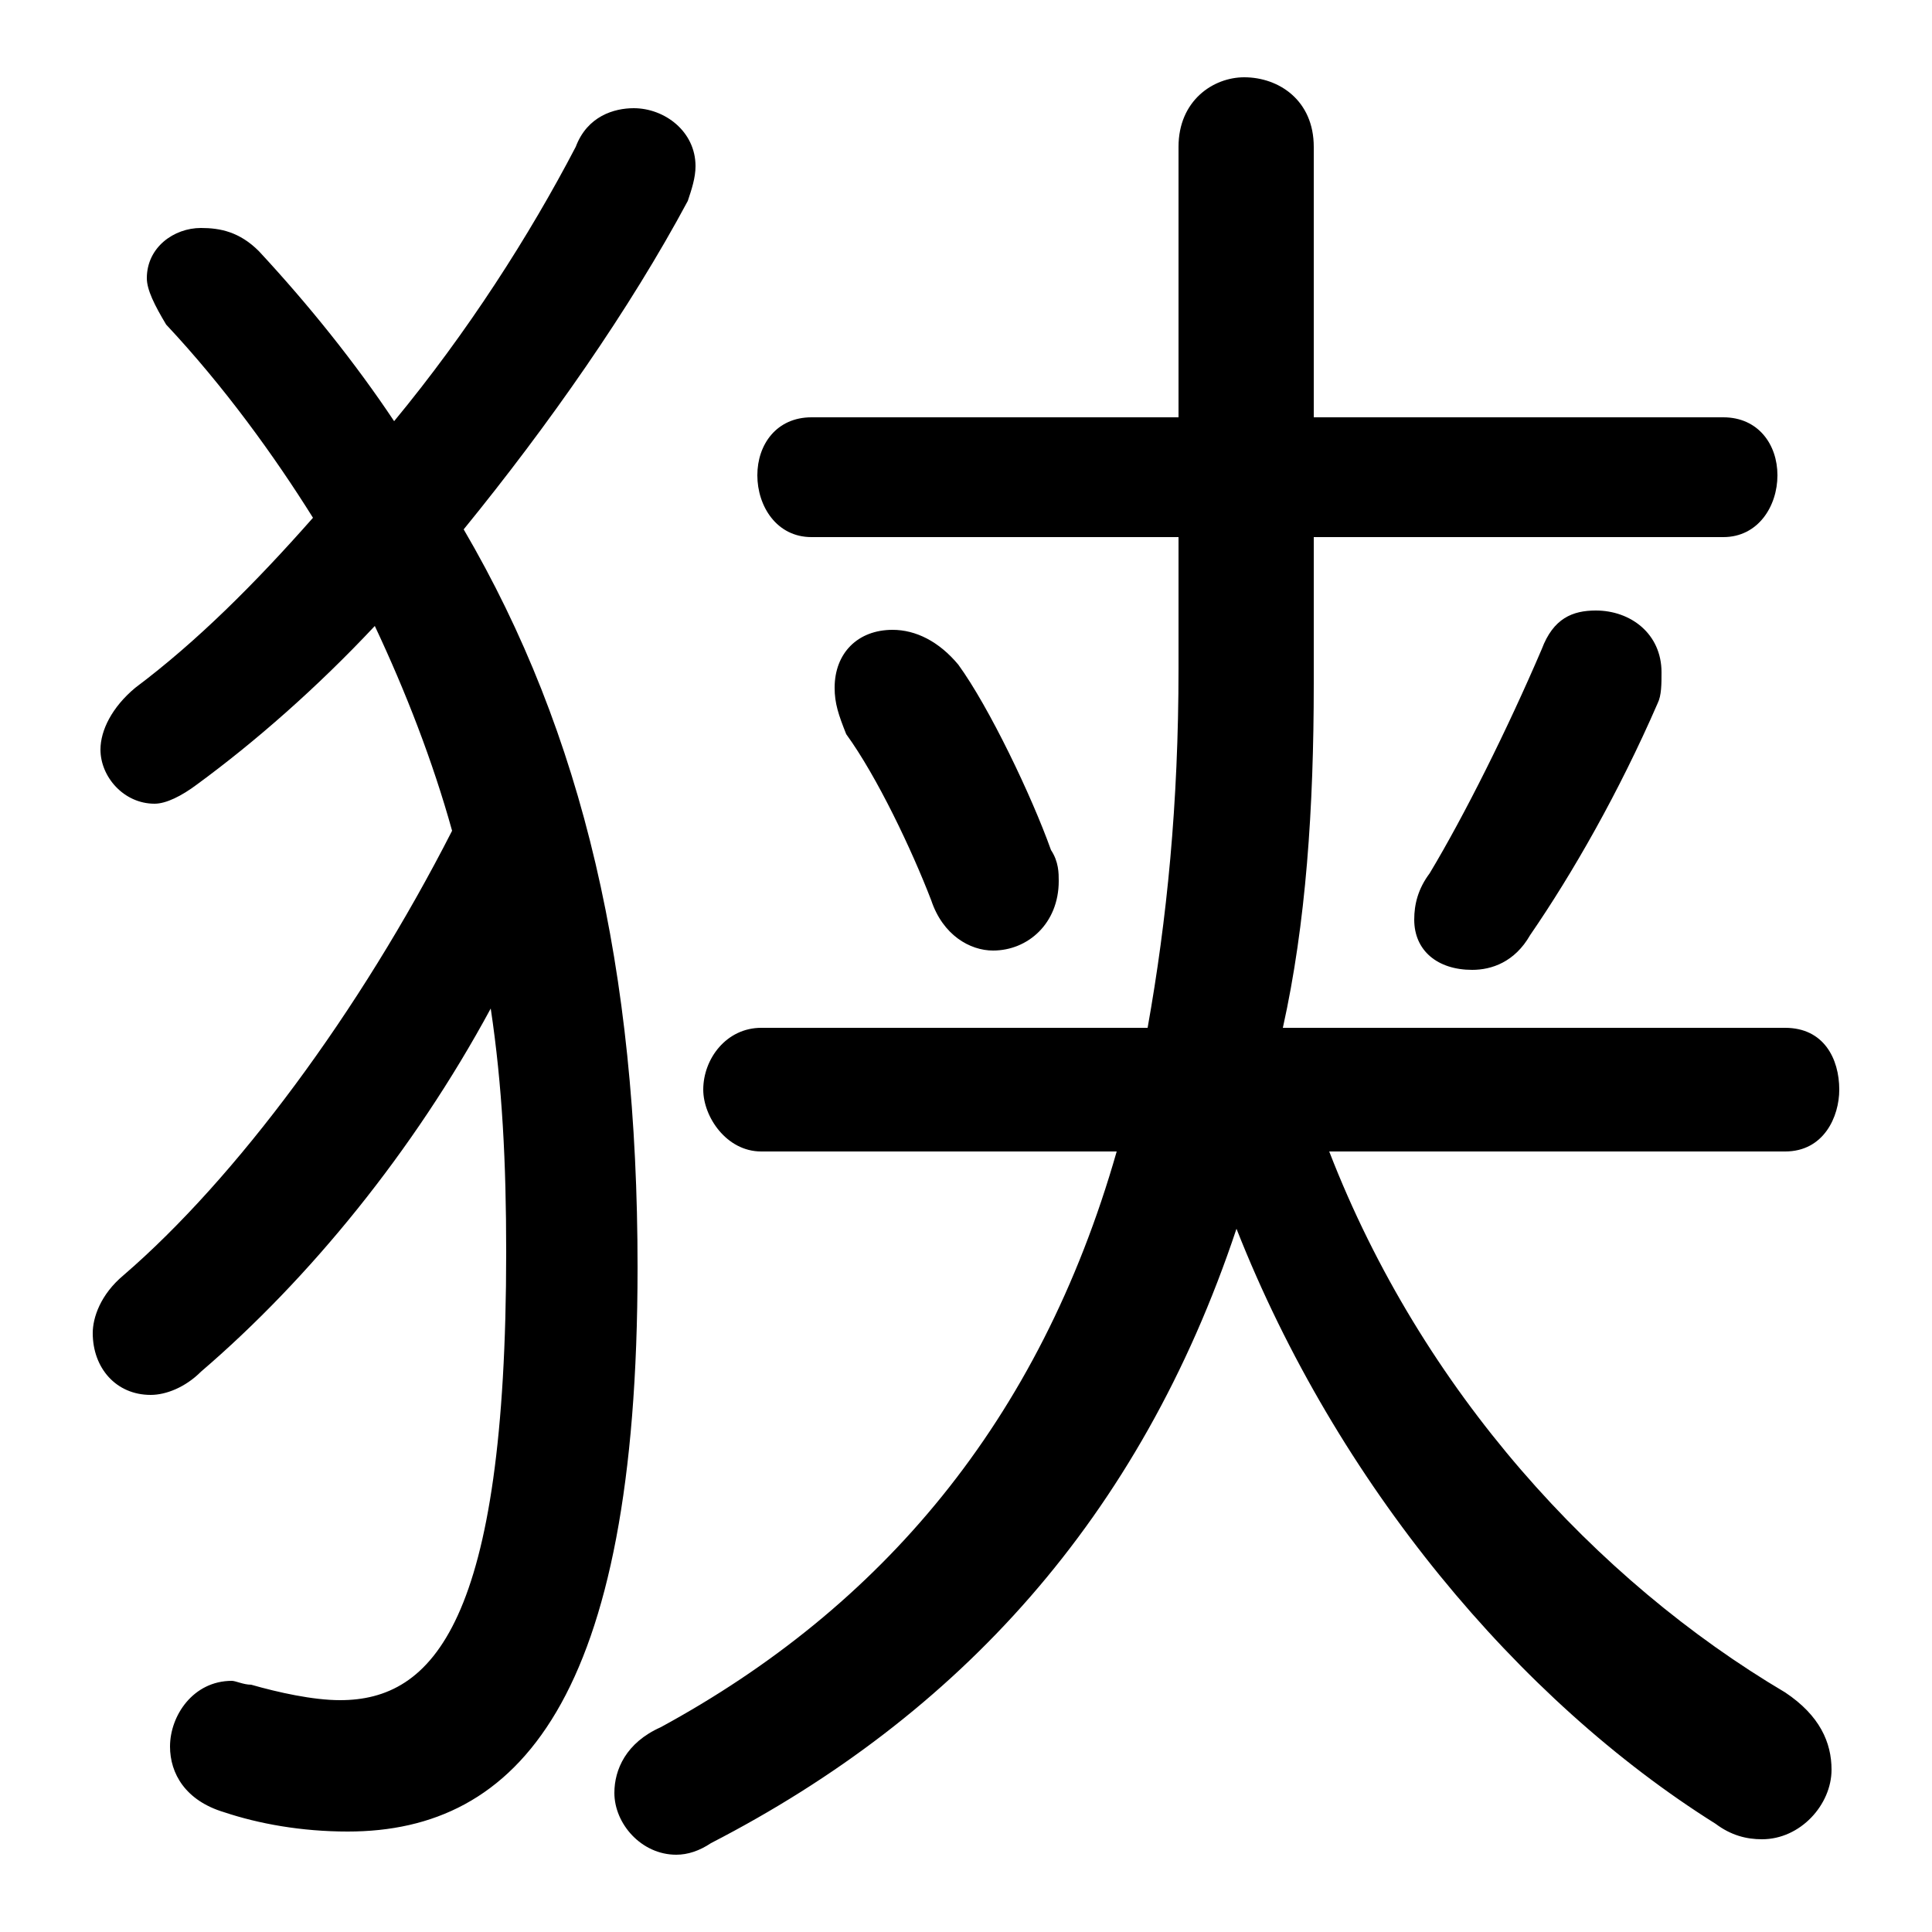 <svg xmlns="http://www.w3.org/2000/svg" viewBox="0 -44.0 50.0 50.0">
    <rect x="0" y="-44.0" width="50.0" height="50.0" fill="#808080" stroke="none"/>
    <g transform="scale(1, -1)">
        <!-- ボディの枠 -->
        <rect x="0" y="-6.0" width="50.0" height="50.0"
            stroke="white" fill="white"/>
        <!-- グリフ座標系の原点 -->
        <circle cx="0" cy="0" r="5" fill="white"/>
        <!-- グリフのアウトライン -->
        <g style="fill:black;stroke:#000000;stroke-width:0;stroke-linecap:round;stroke-linejoin:round;">
        <path d="M 12.0 30.3 C 14.2 33.0 16.3 36.0 17.8 38.8 C 17.9 39.1 18.0 39.4 18.0 39.7 C 18.0 40.6 17.2 41.2 16.4 41.2 C 15.9 41.2 15.2 41.0 14.9 40.2 C 13.7 37.9 12.1 35.4 10.2 33.1 C 9.2 34.6 8.0 36.1 6.7 37.5 C 6.2 38.0 5.7 38.1 5.2 38.1 C 4.5 38.1 3.8 37.6 3.8 36.8 C 3.8 36.5 4.0 36.1 4.3 35.6 C 5.8 34.0 7.1 32.2 8.1 30.6 C 6.6 28.9 5.1 27.4 3.5 26.2 C 2.9 25.7 2.6 25.1 2.6 24.6 C 2.6 23.9 3.2 23.2 4.0 23.2 C 4.3 23.2 4.7 23.4 5.1 23.7 C 6.6 24.8 8.2 26.2 9.7 27.8 C 10.5 26.1 11.2 24.3 11.7 22.5 C 9.3 17.8 6.1 13.5 3.2 11.0 C 2.6 10.5 2.4 9.9 2.4 9.5 C 2.4 8.6 3.0 7.9 3.9 7.9 C 4.3 7.9 4.8 8.1 5.2 8.5 C 8.0 10.9 10.7 14.2 12.7 17.9 C 13.0 15.9 13.1 13.9 13.1 11.6 C 13.1 2.0 11.2 0.0 8.8 0.0 C 8.1 0.0 7.2 0.2 6.5 0.4 C 6.3 0.4 6.1 0.5 6.0 0.5 C 5.0 0.5 4.4 -0.4 4.4 -1.2 C 4.4 -1.9 4.8 -2.6 5.8 -2.9 C 6.7 -3.2 7.8 -3.4 9.0 -3.4 C 13.4 -3.4 16.5 0.0 16.5 11.2 C 16.5 18.9 15.1 25.0 12.0 30.3 Z M 46.2 14.2 C 47.2 14.2 47.6 15.1 47.6 15.8 C 47.6 16.6 47.2 17.4 46.2 17.4 L 33.2 17.4 C 33.8 20.1 34.0 23.1 34.0 26.3 L 34.0 30.1 L 44.6 30.1 C 45.5 30.1 46.0 30.9 46.0 31.7 C 46.0 32.5 45.5 33.2 44.6 33.2 L 34.0 33.2 L 34.0 40.2 C 34.0 41.4 33.1 42.0 32.2 42.0 C 31.4 42.0 30.5 41.4 30.5 40.2 L 30.5 33.2 L 21.0 33.2 C 20.1 33.2 19.6 32.5 19.6 31.7 C 19.6 30.9 20.1 30.1 21.0 30.1 L 30.5 30.1 L 30.5 26.7 C 30.5 23.2 30.2 20.2 29.7 17.4 L 19.7 17.4 C 18.8 17.4 18.2 16.6 18.2 15.8 C 18.2 15.1 18.8 14.2 19.7 14.2 L 28.9 14.2 C 26.9 7.2 22.8 2.4 17.1 -0.7 C 16.2 -1.1 15.9 -1.8 15.9 -2.4 C 15.9 -3.2 16.6 -4.0 17.5 -4.0 C 17.8 -4.0 18.1 -3.9 18.4 -3.7 C 24.8 -0.4 29.5 4.7 32.0 12.2 C 34.6 5.6 39.3 0.0 44.4 -3.2 C 44.8 -3.5 45.2 -3.6 45.6 -3.6 C 46.6 -3.6 47.4 -2.7 47.4 -1.8 C 47.4 -1.1 47.1 -0.4 46.2 0.2 C 41.3 3.1 36.8 8.0 34.4 14.2 Z M 39.9 27.2 C 39.0 25.1 37.9 22.9 37.0 21.4 C 36.7 21.0 36.6 20.6 36.6 20.2 C 36.6 19.4 37.2 18.9 38.1 18.9 C 38.6 18.9 39.2 19.1 39.6 19.8 C 40.7 21.4 41.9 23.5 42.9 25.8 C 43.0 26.0 43.0 26.3 43.0 26.6 C 43.0 27.6 42.2 28.2 41.3 28.2 C 40.7 28.2 40.2 28.0 39.9 27.2 Z M 24.8 26.8 C 24.3 27.4 23.7 27.7 23.1 27.7 C 22.2 27.7 21.6 27.1 21.6 26.2 C 21.6 25.8 21.7 25.5 21.9 25.0 C 22.7 23.9 23.6 22.0 24.1 20.7 C 24.4 19.8 25.1 19.4 25.7 19.4 C 26.6 19.4 27.4 20.1 27.4 21.2 C 27.4 21.4 27.4 21.7 27.2 22.0 C 26.7 23.4 25.6 25.7 24.8 26.8 Z"/>
    </g>
    </g>
</svg>
